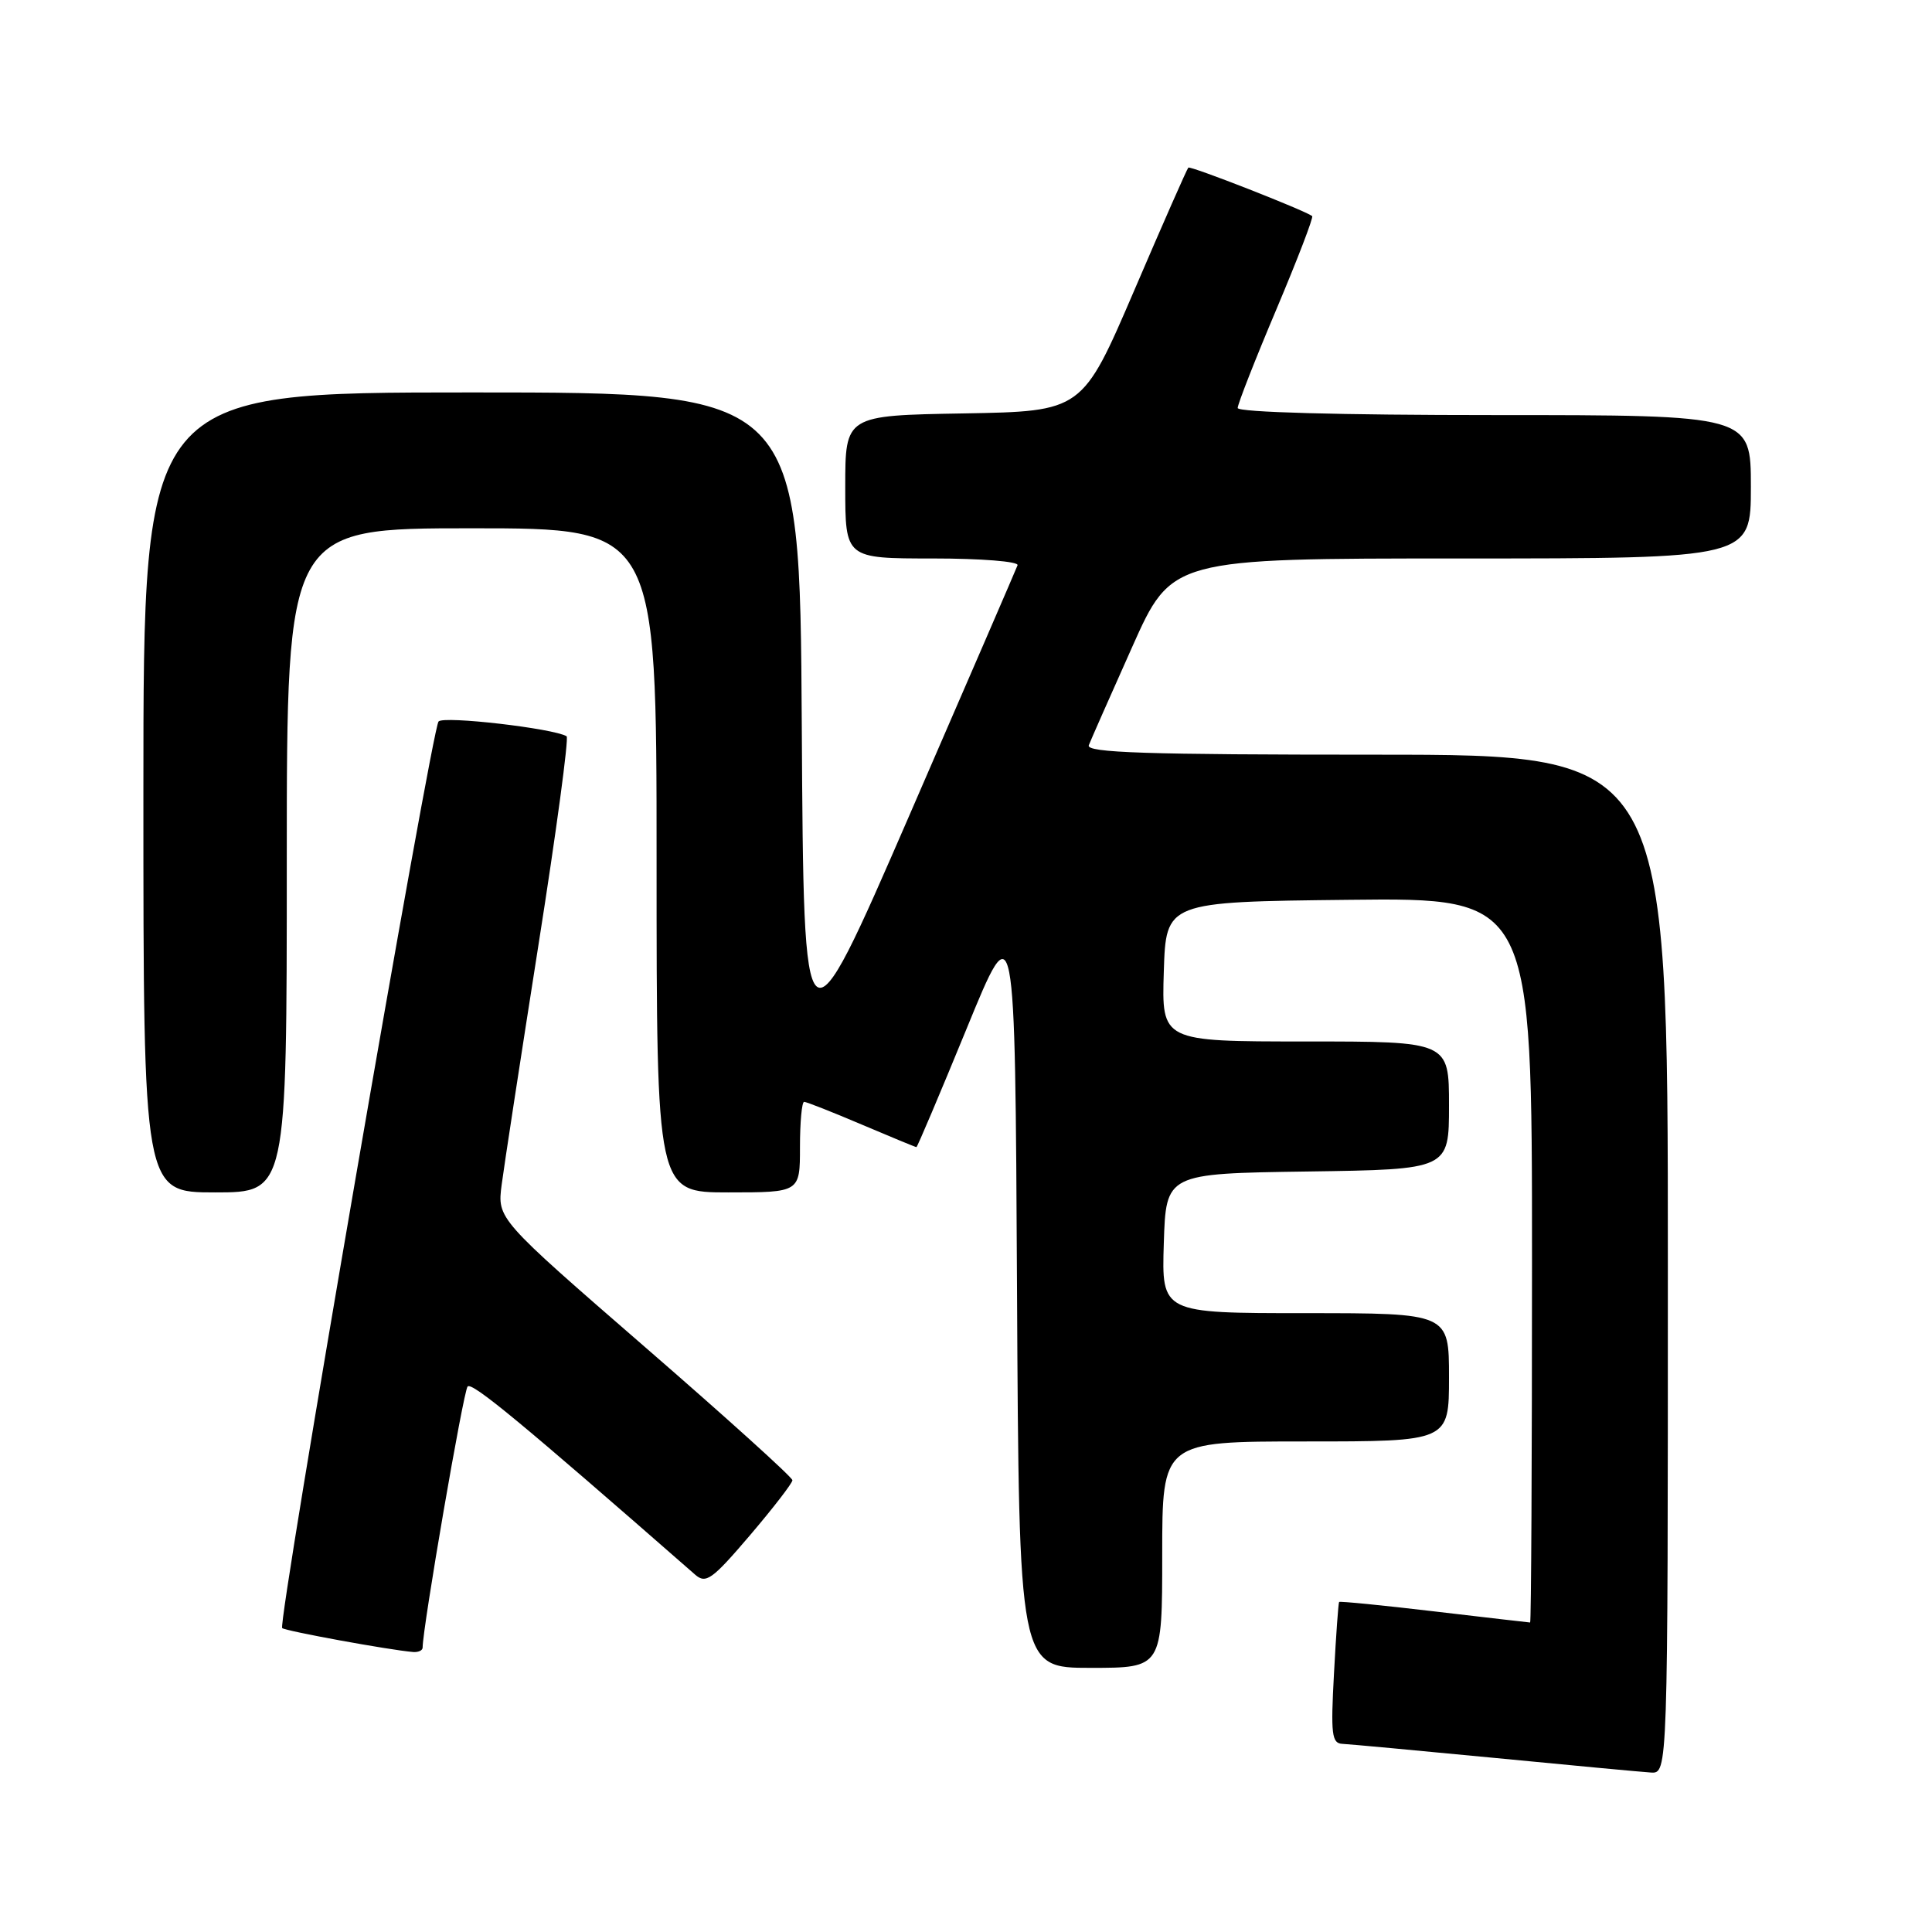 <?xml version="1.0" encoding="UTF-8" standalone="no"?>
<!DOCTYPE svg PUBLIC "-//W3C//DTD SVG 1.1//EN" "http://www.w3.org/Graphics/SVG/1.1/DTD/svg11.dtd" >
<svg xmlns="http://www.w3.org/2000/svg" xmlns:xlink="http://www.w3.org/1999/xlink" version="1.1" viewBox="0 0 256 256">
 <g >
 <path fill="currentColor"
d=" M 221.00 167.50 C 221.00 100.00 221.00 100.00 182.39 100.00 C 151.91 100.00 143.89 99.74 144.27 98.75 C 144.54 98.06 147.12 92.21 150.01 85.75 C 155.25 74.00 155.25 74.00 193.63 74.00 C 232.00 74.00 232.00 74.00 232.00 64.50 C 232.00 55.00 232.00 55.00 198.00 55.00 C 177.55 55.00 164.00 54.63 164.00 54.06 C 164.00 53.55 166.30 47.68 169.12 41.01 C 171.93 34.35 174.07 28.78 173.87 28.63 C 172.75 27.82 157.73 21.94 157.46 22.21 C 157.28 22.38 154.05 29.72 150.28 38.51 C 143.41 54.50 143.41 54.50 127.71 54.78 C 112.00 55.05 112.00 55.05 112.00 64.53 C 112.00 74.00 112.00 74.00 123.58 74.00 C 130.02 74.00 135.02 74.40 134.83 74.90 C 134.65 75.39 128.20 90.30 120.50 108.03 C 106.50 140.26 106.50 140.26 106.24 96.13 C 105.98 52.00 105.98 52.00 62.49 52.00 C 19.00 52.00 19.00 52.00 19.00 105.00 C 19.00 158.00 19.00 158.00 28.50 158.00 C 38.00 158.00 38.00 158.00 38.00 114.00 C 38.00 70.00 38.00 70.00 62.50 70.00 C 87.00 70.00 87.00 70.00 87.00 114.00 C 87.00 158.00 87.00 158.00 96.50 158.00 C 106.00 158.00 106.00 158.00 106.00 152.00 C 106.00 148.70 106.25 146.00 106.55 146.00 C 106.86 146.00 110.28 147.35 114.16 149.00 C 118.04 150.65 121.31 152.00 121.43 152.00 C 121.55 152.00 124.54 144.94 128.08 136.31 C 134.50 120.63 134.50 120.63 134.76 170.81 C 135.02 221.00 135.02 221.00 144.51 221.00 C 154.00 221.00 154.00 221.00 154.00 206.00 C 154.00 191.00 154.00 191.00 173.00 191.00 C 192.00 191.00 192.00 191.00 192.00 182.50 C 192.00 174.00 192.00 174.00 172.96 174.00 C 153.92 174.00 153.92 174.00 154.21 164.75 C 154.50 155.50 154.50 155.50 173.25 155.23 C 192.00 154.96 192.00 154.96 192.00 146.48 C 192.00 138.00 192.00 138.00 172.96 138.00 C 153.92 138.00 153.92 138.00 154.21 128.75 C 154.50 119.50 154.50 119.50 178.75 119.23 C 203.00 118.96 203.00 118.96 203.00 166.98 C 203.00 193.39 202.89 215.00 202.75 214.99 C 202.61 214.99 196.90 214.32 190.06 213.52 C 183.22 212.71 177.54 212.15 177.44 212.27 C 177.34 212.40 177.03 216.66 176.76 221.75 C 176.32 229.81 176.46 231.01 177.88 231.07 C 178.77 231.11 187.82 231.95 198.00 232.93 C 208.18 233.92 217.51 234.79 218.75 234.87 C 221.00 235.00 221.00 235.00 221.00 167.50 Z  M 56.00 218.31 C 56.00 215.71 61.40 184.34 61.96 183.72 C 62.53 183.08 69.03 188.45 92.11 208.65 C 93.54 209.90 94.36 209.31 99.36 203.45 C 102.46 199.81 105.00 196.52 105.00 196.14 C 105.00 195.75 96.20 187.80 85.44 178.47 C 65.89 161.50 65.89 161.50 66.47 157.00 C 66.79 154.53 68.99 140.22 71.35 125.20 C 73.72 110.19 75.39 97.75 75.08 97.56 C 73.33 96.51 58.78 94.83 58.11 95.60 C 57.19 96.67 36.76 215.09 37.39 215.73 C 37.78 216.11 51.59 218.64 54.75 218.90 C 55.44 218.95 56.00 218.69 56.00 218.31 Z "/>
</g>
</svg>